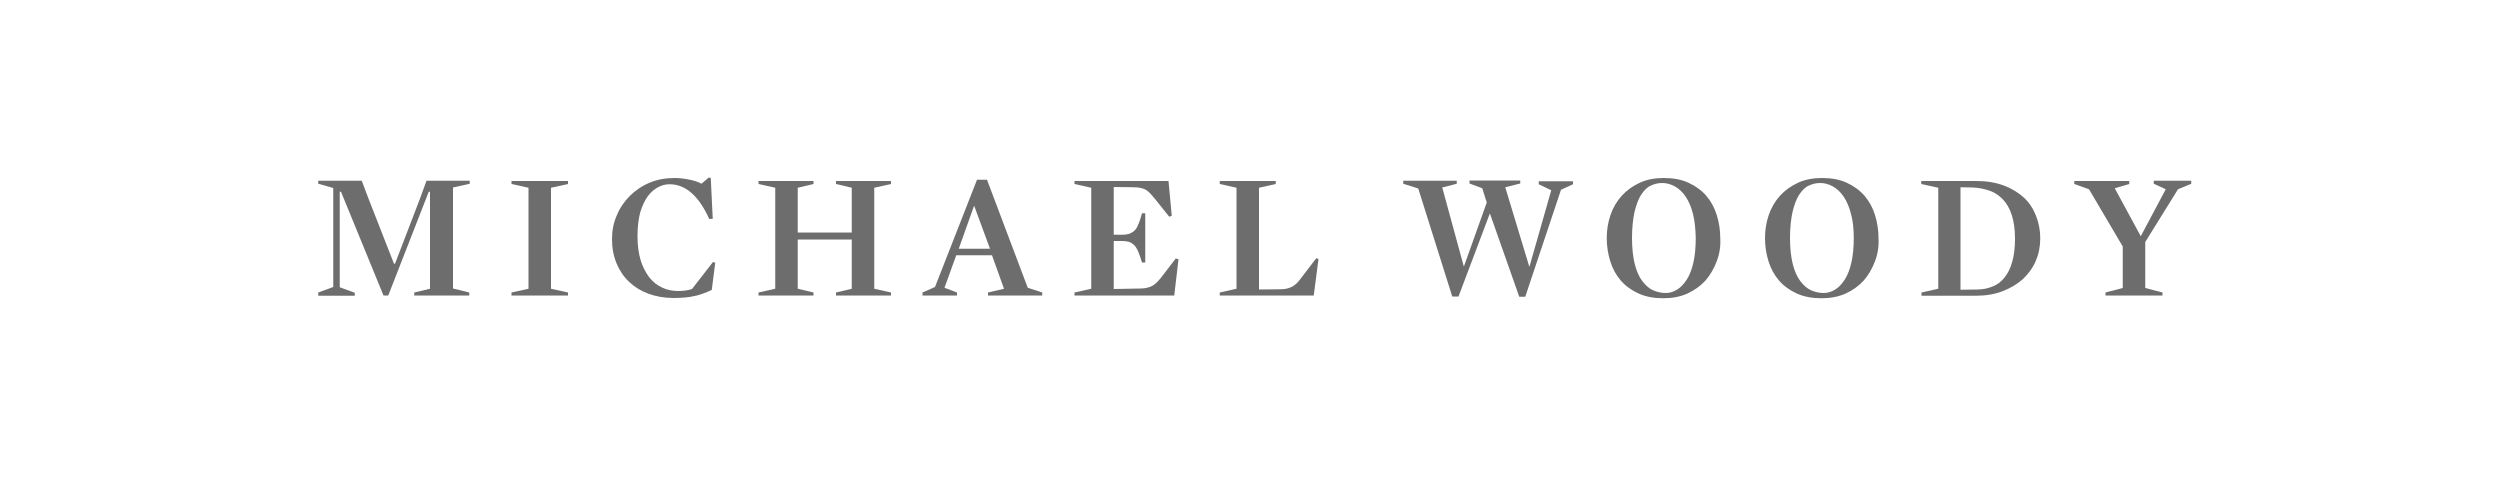 <?xml version="1.0" encoding="utf-8"?>
<!-- Generator: Adobe Illustrator 21.0.2, SVG Export Plug-In . SVG Version: 6.00 Build 0)  -->
<svg version="1.1" xmlns="http://www.w3.org/2000/svg" xmlns:xlink="http://www.w3.org/1999/xlink" x="0px" y="0px"
	 viewBox="0 0 1000 193.8" style="enable-background:new 0 0 1000 193.8;" xml:space="preserve">
<style type="text/css">
	.st0{fill:#6D6D6D;}
	.st1{display:none;}
	.st2{display:inline;}
	.st3{fill:none;stroke:#6D6D6D;stroke-width:1.5;stroke-miterlimit:10;}
</style>
<g id="wordmark">
	<g>
		<path class="st0" d="M187.7,117v1.2h-22V117l6.3-1.5V76.7h-0.5l-16.2,41.5h-1.9l-17-41.5h-0.5v38.2l6,2.2v1.2h-14.6V117l6-2.2
			V75.2l-6-1.7v-1.2h17.4l2.8,7.4l10.1,25.8h0.4l9.9-25.8l2.7-7.4h17.3v1.2l-6.7,1.5v40.4L187.7,117z"/>
		<path class="st0" d="M227.2,117v1.2h-22.6V117l6.8-1.5V75.1l-6.8-1.5v-1.2h22.6v1.2l-6.8,1.5v40.4L227.2,117z"/>
		<path class="st0" d="M284.7,116c-1.2,0.5-2.3,1-3.4,1.4c-1.1,0.4-2.3,0.8-3.5,1c-1.2,0.3-2.5,0.5-3.8,0.6
			c-1.3,0.1-2.8,0.2-4.5,0.2c-3.7,0-7.1-0.6-10.1-1.7c-3-1.1-5.6-2.7-7.8-4.8c-2.2-2.1-3.8-4.5-5-7.4c-1.2-2.9-1.8-6.1-1.8-9.7
			c0-3.3,0.6-6.5,1.9-9.4c1.2-3,3-5.6,5.2-7.8c2.2-2.2,4.8-4,7.9-5.3c3-1.3,6.4-1.9,10-1.9c1.8,0,3.7,0.2,5.7,0.6
			c2,0.4,3.7,0.9,5.1,1.7l2.8-2.4h0.9l0.8,16.4l-1.4,0.1c-4.2-9.3-9.5-13.9-15.9-13.9c-1.6,0-3.1,0.4-4.6,1.2
			c-1.5,0.8-2.9,2-4.1,3.6c-1.2,1.7-2.2,3.8-3,6.4c-0.7,2.6-1.1,5.8-1.1,9.6c0,3.5,0.4,6.6,1.2,9.4c0.8,2.7,2,5,3.4,6.9
			c1.5,1.9,3.2,3.3,5.2,4.2c2,1,4.2,1.4,6.6,1.4c1.1,0,2-0.1,2.8-0.2c0.8-0.1,1.7-0.3,2.6-0.6l8.4-10.8l0.9,0.3L284.7,116z"/>
		<path class="st0" d="M340.7,75.1l-6.3-1.5v-1.2h22v1.2l-6.7,1.5v40.4l6.7,1.5v1.2h-22V117l6.3-1.5V95.8h-21.6v19.7l6.3,1.5v1.2
			h-22V117l6.7-1.5V75.1l-6.7-1.5v-1.2h22v1.2l-6.3,1.5V93h21.6V75.1z"/>
		<path class="st0" d="M416.9,117v1.2h-21.7V117l6.4-1.5l-4.8-13.4h-14.3l-4.7,13l5,1.9v1.2H369V117l5-2.2l16.8-42.9h4l16.3,43.2
			L416.9,117z M389.7,82.4h-0.1l-6.1,17.1h12.5L389.7,82.4z"/>
		<path class="st0" d="M468.7,86.3l-1,0.4l-5.6-7c-0.7-0.8-1.3-1.5-1.8-2.1c-0.5-0.6-1.1-1.1-1.7-1.5c-0.6-0.4-1.3-0.7-2.2-0.9
			c-0.8-0.2-1.8-0.3-3-0.3l-7.9-0.1v19.1h3.2c1.1,0,2-0.1,2.7-0.3c0.7-0.2,1.4-0.6,2-1c0.6-0.5,1.1-1.1,1.5-1.9
			c0.4-0.8,0.8-1.8,1.2-3l0.7-2.4h1.3v19.7h-1.3l-0.7-2.2c-0.4-1.2-0.8-2.1-1.2-3c-0.4-0.8-0.9-1.5-1.5-2c-0.6-0.5-1.2-0.9-2-1.1
			c-0.7-0.2-1.6-0.3-2.7-0.3h-3.2v19.2l10.7-0.2c1,0,1.9-0.1,2.7-0.3c0.8-0.2,1.5-0.5,2.1-0.8c0.6-0.4,1.2-0.8,1.7-1.3
			s1-1.1,1.6-1.8l6-7.8l1.1,0.3l-1.7,14.5h-39.9V117l6.7-1.5V75.1l-6.7-1.5v-1.2h37.6L468.7,86.3z"/>
		<path class="st0" d="M525.5,118.2h-37.6V117l6.7-1.5V75.1l-6.7-1.5v-1.2h22.4v1.2l-6.7,1.5v40.7l8.6-0.1c1,0,1.9-0.1,2.7-0.3
			c0.8-0.2,1.5-0.5,2.1-0.8c0.6-0.4,1.2-0.8,1.7-1.3c0.5-0.5,1.1-1.2,1.6-1.9l6.2-8.1l0.9,0.3L525.5,118.2z"/>
		<path class="st0" d="M611.7,106.6h0.1l8.7-30.5l-5-2.4v-1.2h13.7v1.2l-4.8,2.2l-14.3,42.8h-2.4L596,85.5h-0.1l-12.5,33.1h-2.5
			l-13.6-43.2l-6-1.9v-1.2h21.4v1.2l-5.8,1.5l8.6,31.5h0.1l9.1-25.5l-1.8-5.7l-5.1-1.9v-1.2h20.3v1.2l-6,1.5L611.7,106.6z"/>
		<path class="st0" d="M686.7,104.5c-1.1,2.9-2.6,5.5-4.5,7.7c-2,2.2-4.4,3.9-7.2,5.2c-2.9,1.3-6.1,1.9-9.7,1.9
			c-3.7,0-7-0.6-9.9-1.9c-2.8-1.3-5.2-3-7.1-5.2c-1.9-2.2-3.3-4.8-4.2-7.7c-0.9-2.9-1.4-6-1.4-9.3c0-3.2,0.5-6.3,1.5-9.2
			c1-2.9,2.5-5.5,4.5-7.7c2-2.2,4.4-3.9,7.2-5.2c2.8-1.3,6-1.9,9.6-1.9c3.8,0,7.1,0.6,9.9,1.9c2.8,1.3,5.2,3,7.1,5.2
			c1.9,2.2,3.3,4.8,4.2,7.7c0.9,2.9,1.4,6,1.4,9.2C688.3,98.5,687.8,101.6,686.7,104.5z M677.2,85.6c-0.7-2.8-1.7-5.1-2.9-6.9
			c-1.2-1.8-2.7-3.2-4.3-4.1c-1.6-0.9-3.3-1.4-5.1-1.4c-1.7,0-3.3,0.4-4.7,1.1c-1.5,0.7-2.7,2-3.8,3.7c-1.1,1.7-1.9,4-2.6,6.8
			c-0.6,2.8-1,6.3-1,10.4c0,4.1,0.4,7.6,1.1,10.4c0.7,2.8,1.7,5.1,3,6.8s2.7,3,4.3,3.7c1.6,0.7,3.3,1.1,5.1,1.1
			c1.6,0,3.2-0.5,4.6-1.4c1.5-0.9,2.7-2.3,3.9-4.1c1.1-1.8,2-4.1,2.6-6.9c0.6-2.7,0.9-6,0.9-9.6C678.2,91.6,677.9,88.4,677.2,85.6z"
			/>
		<path class="st0" d="M750,104.5c-1.1,2.9-2.6,5.5-4.5,7.7c-2,2.2-4.4,3.9-7.2,5.2c-2.9,1.3-6.1,1.9-9.7,1.9c-3.7,0-7-0.6-9.9-1.9
			c-2.8-1.3-5.2-3-7.1-5.2c-1.9-2.2-3.3-4.8-4.2-7.7c-0.9-2.9-1.4-6-1.4-9.3c0-3.2,0.5-6.3,1.5-9.2c1-2.9,2.5-5.5,4.5-7.7
			c2-2.2,4.4-3.9,7.2-5.2c2.8-1.3,6-1.9,9.6-1.9c3.8,0,7.1,0.6,9.9,1.9c2.8,1.3,5.2,3,7.1,5.2c1.9,2.2,3.3,4.8,4.2,7.7
			c0.9,2.9,1.4,6,1.4,9.2C751.6,98.5,751.1,101.6,750,104.5z M740.4,85.6c-0.7-2.8-1.7-5.1-2.9-6.9c-1.2-1.8-2.7-3.2-4.3-4.1
			c-1.6-0.9-3.3-1.4-5.1-1.4c-1.7,0-3.3,0.4-4.7,1.1c-1.5,0.7-2.7,2-3.8,3.7c-1.1,1.7-1.9,4-2.6,6.8c-0.6,2.8-1,6.3-1,10.4
			c0,4.1,0.4,7.6,1.1,10.4c0.7,2.8,1.7,5.1,3,6.8s2.7,3,4.3,3.7c1.6,0.7,3.3,1.1,5.1,1.1c1.6,0,3.2-0.5,4.6-1.4
			c1.5-0.9,2.7-2.3,3.9-4.1c1.1-1.8,2-4.1,2.6-6.9c0.6-2.7,0.9-6,0.9-9.6C741.5,91.6,741.2,88.4,740.4,85.6z"/>
		<path class="st0" d="M768.5,73.6v-1.2h22.1c4.1,0,7.7,0.6,10.9,1.8c3.2,1.2,5.8,2.8,8,4.8c2.2,2,3.8,4.5,4.9,7.3
			c1.1,2.8,1.7,5.8,1.7,9c0,3.3-0.6,6.3-1.8,9.1c-1.2,2.8-3,5.2-5.2,7.3c-2.3,2-5,3.6-8.1,4.8c-3.2,1.2-6.7,1.8-10.7,1.8h-21.7V117
			l6.7-1.5V75.1L768.5,73.6z M804.7,86c-0.8-2.5-2-4.6-3.5-6.2c-1.5-1.6-3.3-2.8-5.3-3.5c-2.1-0.7-4.3-1.2-6.7-1.3l-5-0.1v41
			l6.6-0.1c2.3,0,4.3-0.4,6.2-1.2c1.9-0.7,3.5-1.9,4.8-3.6c1.3-1.6,2.4-3.7,3.1-6.3c0.7-2.5,1.1-5.6,1.1-9.3
			C806,91.6,805.5,88.5,804.7,86z"/>
		<path class="st0" d="M858.1,96.8v18.4l6.9,1.8v1.2h-22.8V117l6.9-1.8V98.6l-13.5-22.9l-5.9-2.1v-1.2h22v1.2l-5.8,1.7l10.4,19.2
			l10-18.8l-4.8-2.2v-1.2h15v1.2l-5.3,2.2L858.1,96.8z"/>
	</g>
</g>
<g id="graphic_element" class="st1">
	<g class="st2">
		<line class="st3" x1="430.3" y1="194.1" x2="494.7" y2="281"/>
		<line class="st3" x1="467.8" y1="194.1" x2="532.2" y2="281"/>
		<line class="st3" x1="505.3" y1="194.1" x2="569.7" y2="281"/>
	</g>
</g>
</svg>
